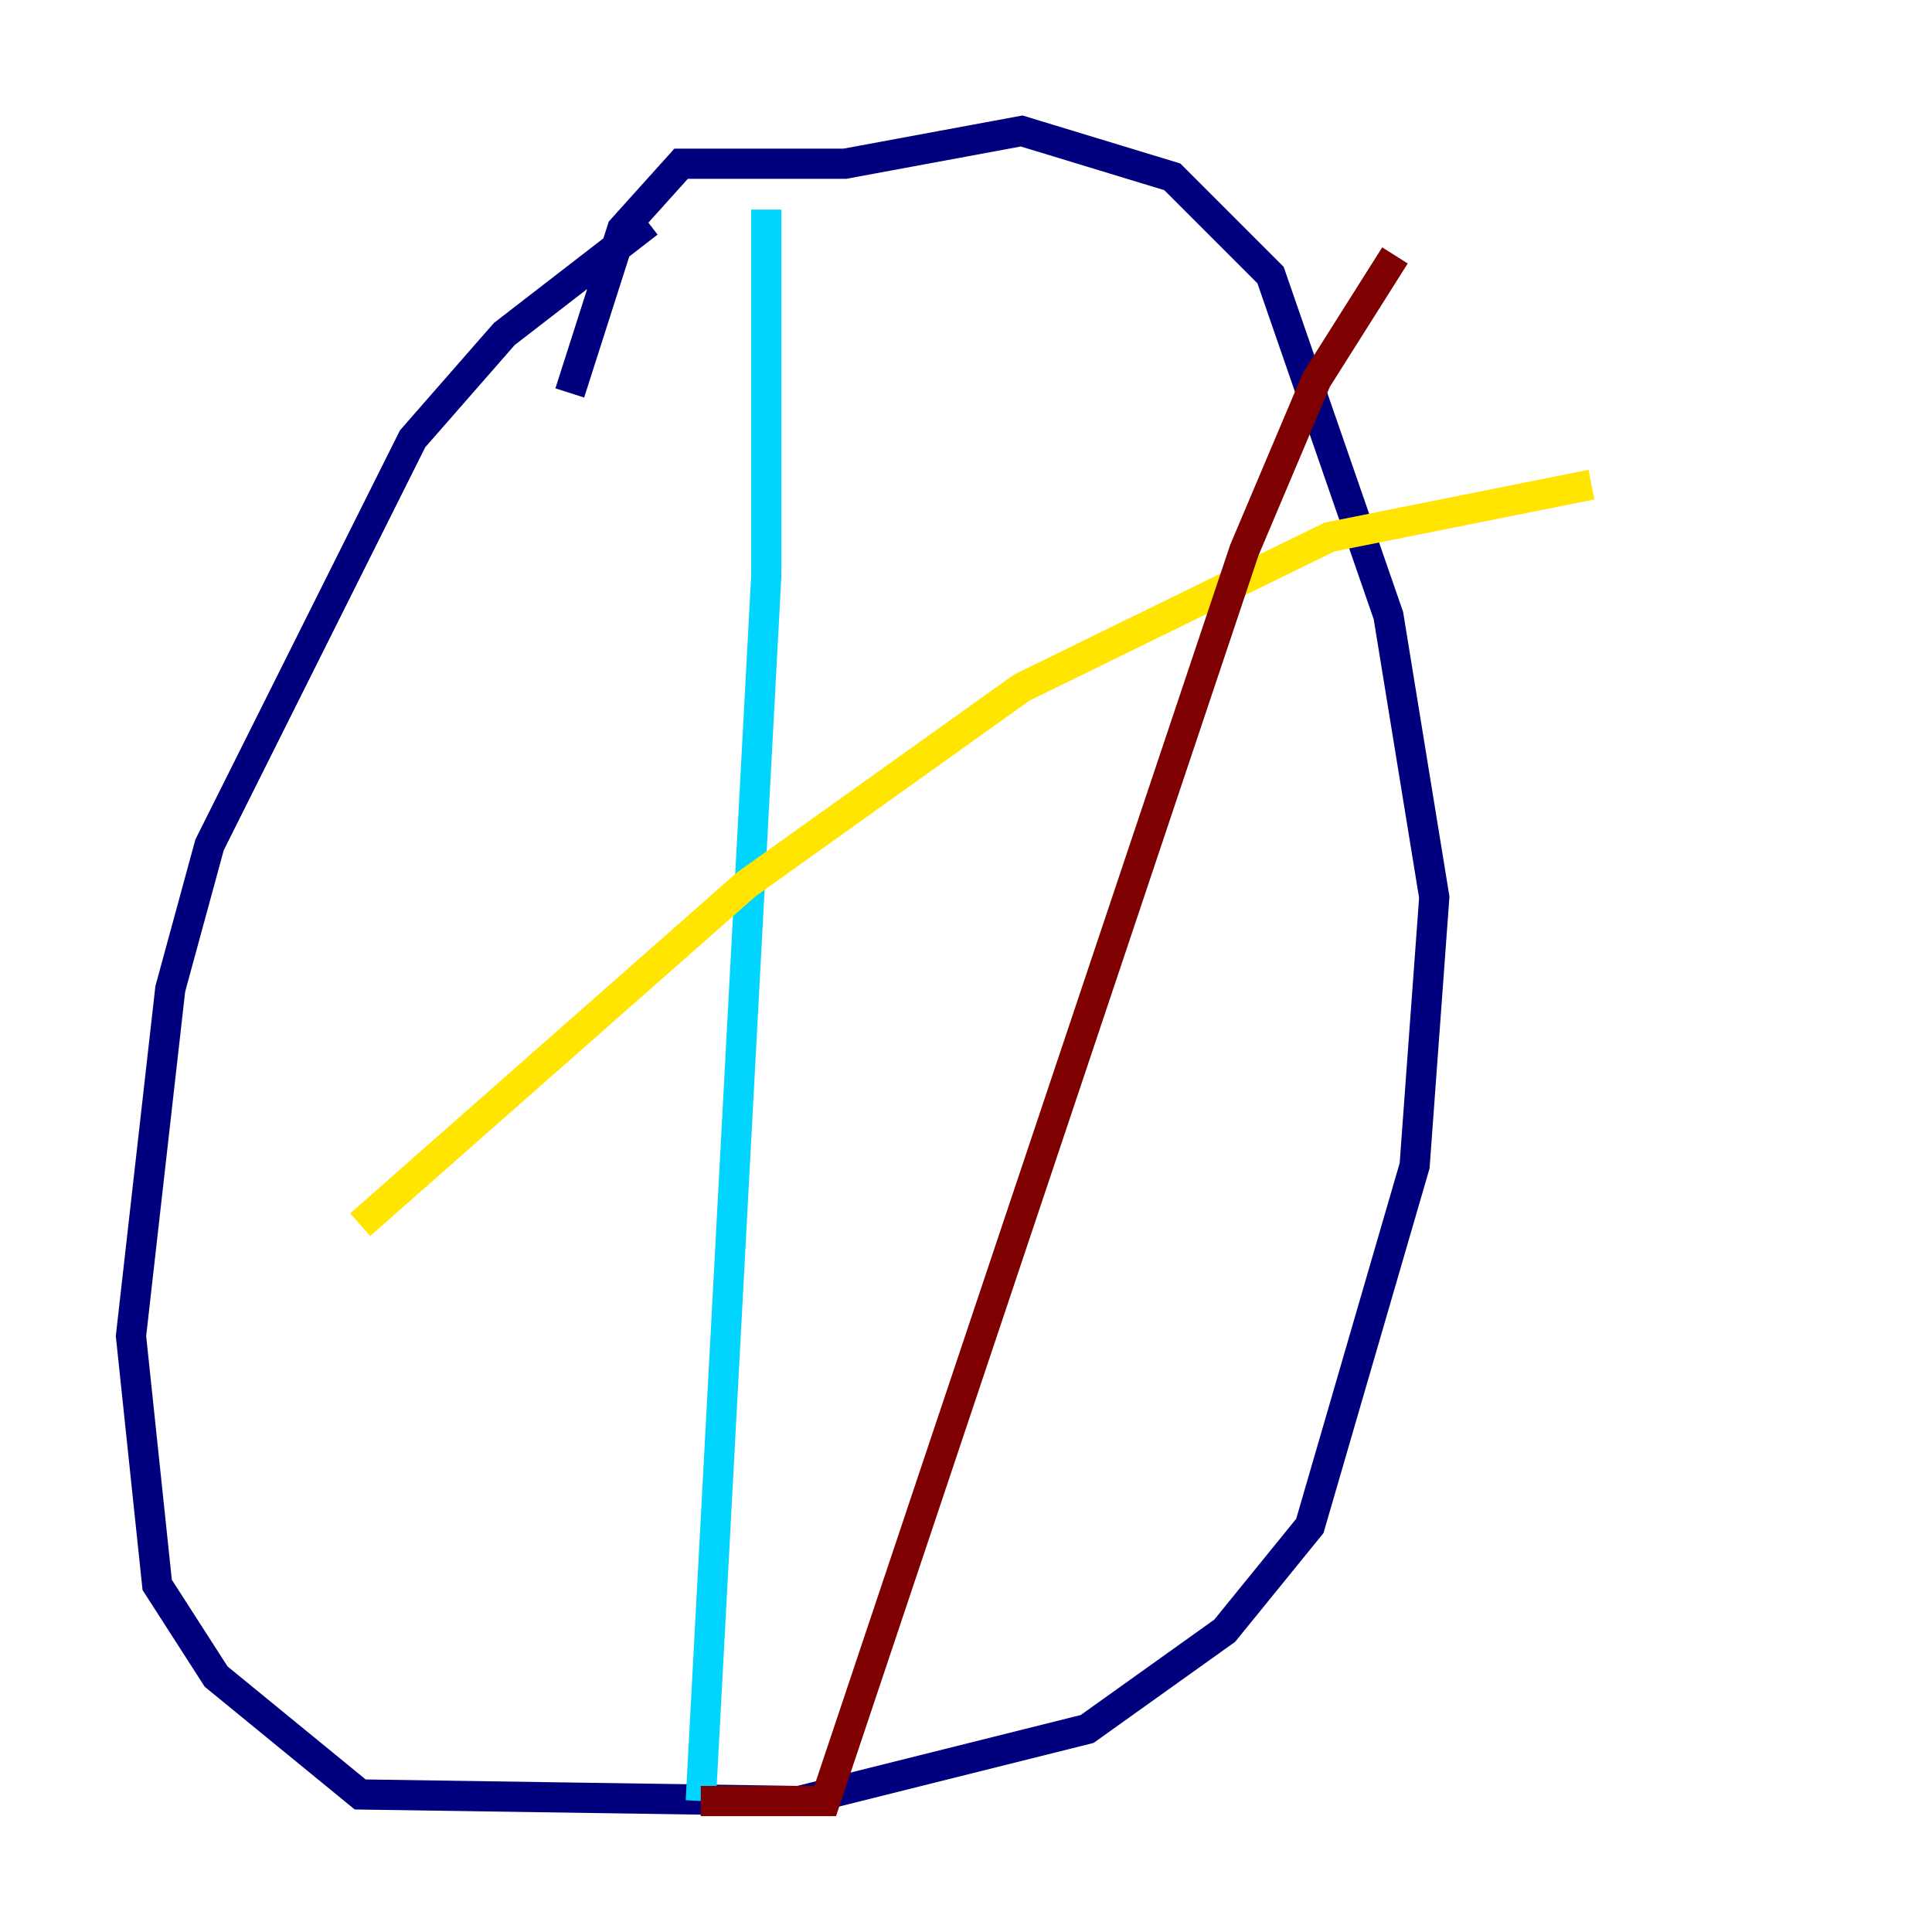 <?xml version="1.0" encoding="utf-8" ?>
<svg baseProfile="tiny" height="128" version="1.2" viewBox="0,0,128,128" width="128" xmlns="http://www.w3.org/2000/svg" xmlns:ev="http://www.w3.org/2001/xml-events" xmlns:xlink="http://www.w3.org/1999/xlink"><defs /><polyline fill="none" points="42.956,14.752 33.41,22.129 27.336,29.071 13.885,55.973 11.281,65.519 8.678,88.515 10.414,105.003 14.319,111.078 23.864,118.888 52.936,119.322 72.027,114.549 81.139,108.041 86.78,101.098 93.722,77.234 95.024,59.444 91.986,40.786 84.176,18.224 77.668,11.715 67.688,8.678 55.973,10.848 45.125,10.848 41.22,15.186 37.749,26.034" stroke="#00007f" stroke-width="2" /><polyline fill="none" points="50.766,13.885 50.766,38.183 46.427,119.322" stroke="#00d4ff" stroke-width="2" /><polyline fill="none" points="23.864,81.139 49.464,58.576 67.688,45.559 88.081,35.58 105.437,32.108" stroke="#ffe500" stroke-width="2" /><polyline fill="none" points="92.42,16.922 87.214,25.166 82.441,36.447 54.671,119.322 46.427,119.322" stroke="#7f0000" stroke-width="2" /></svg>